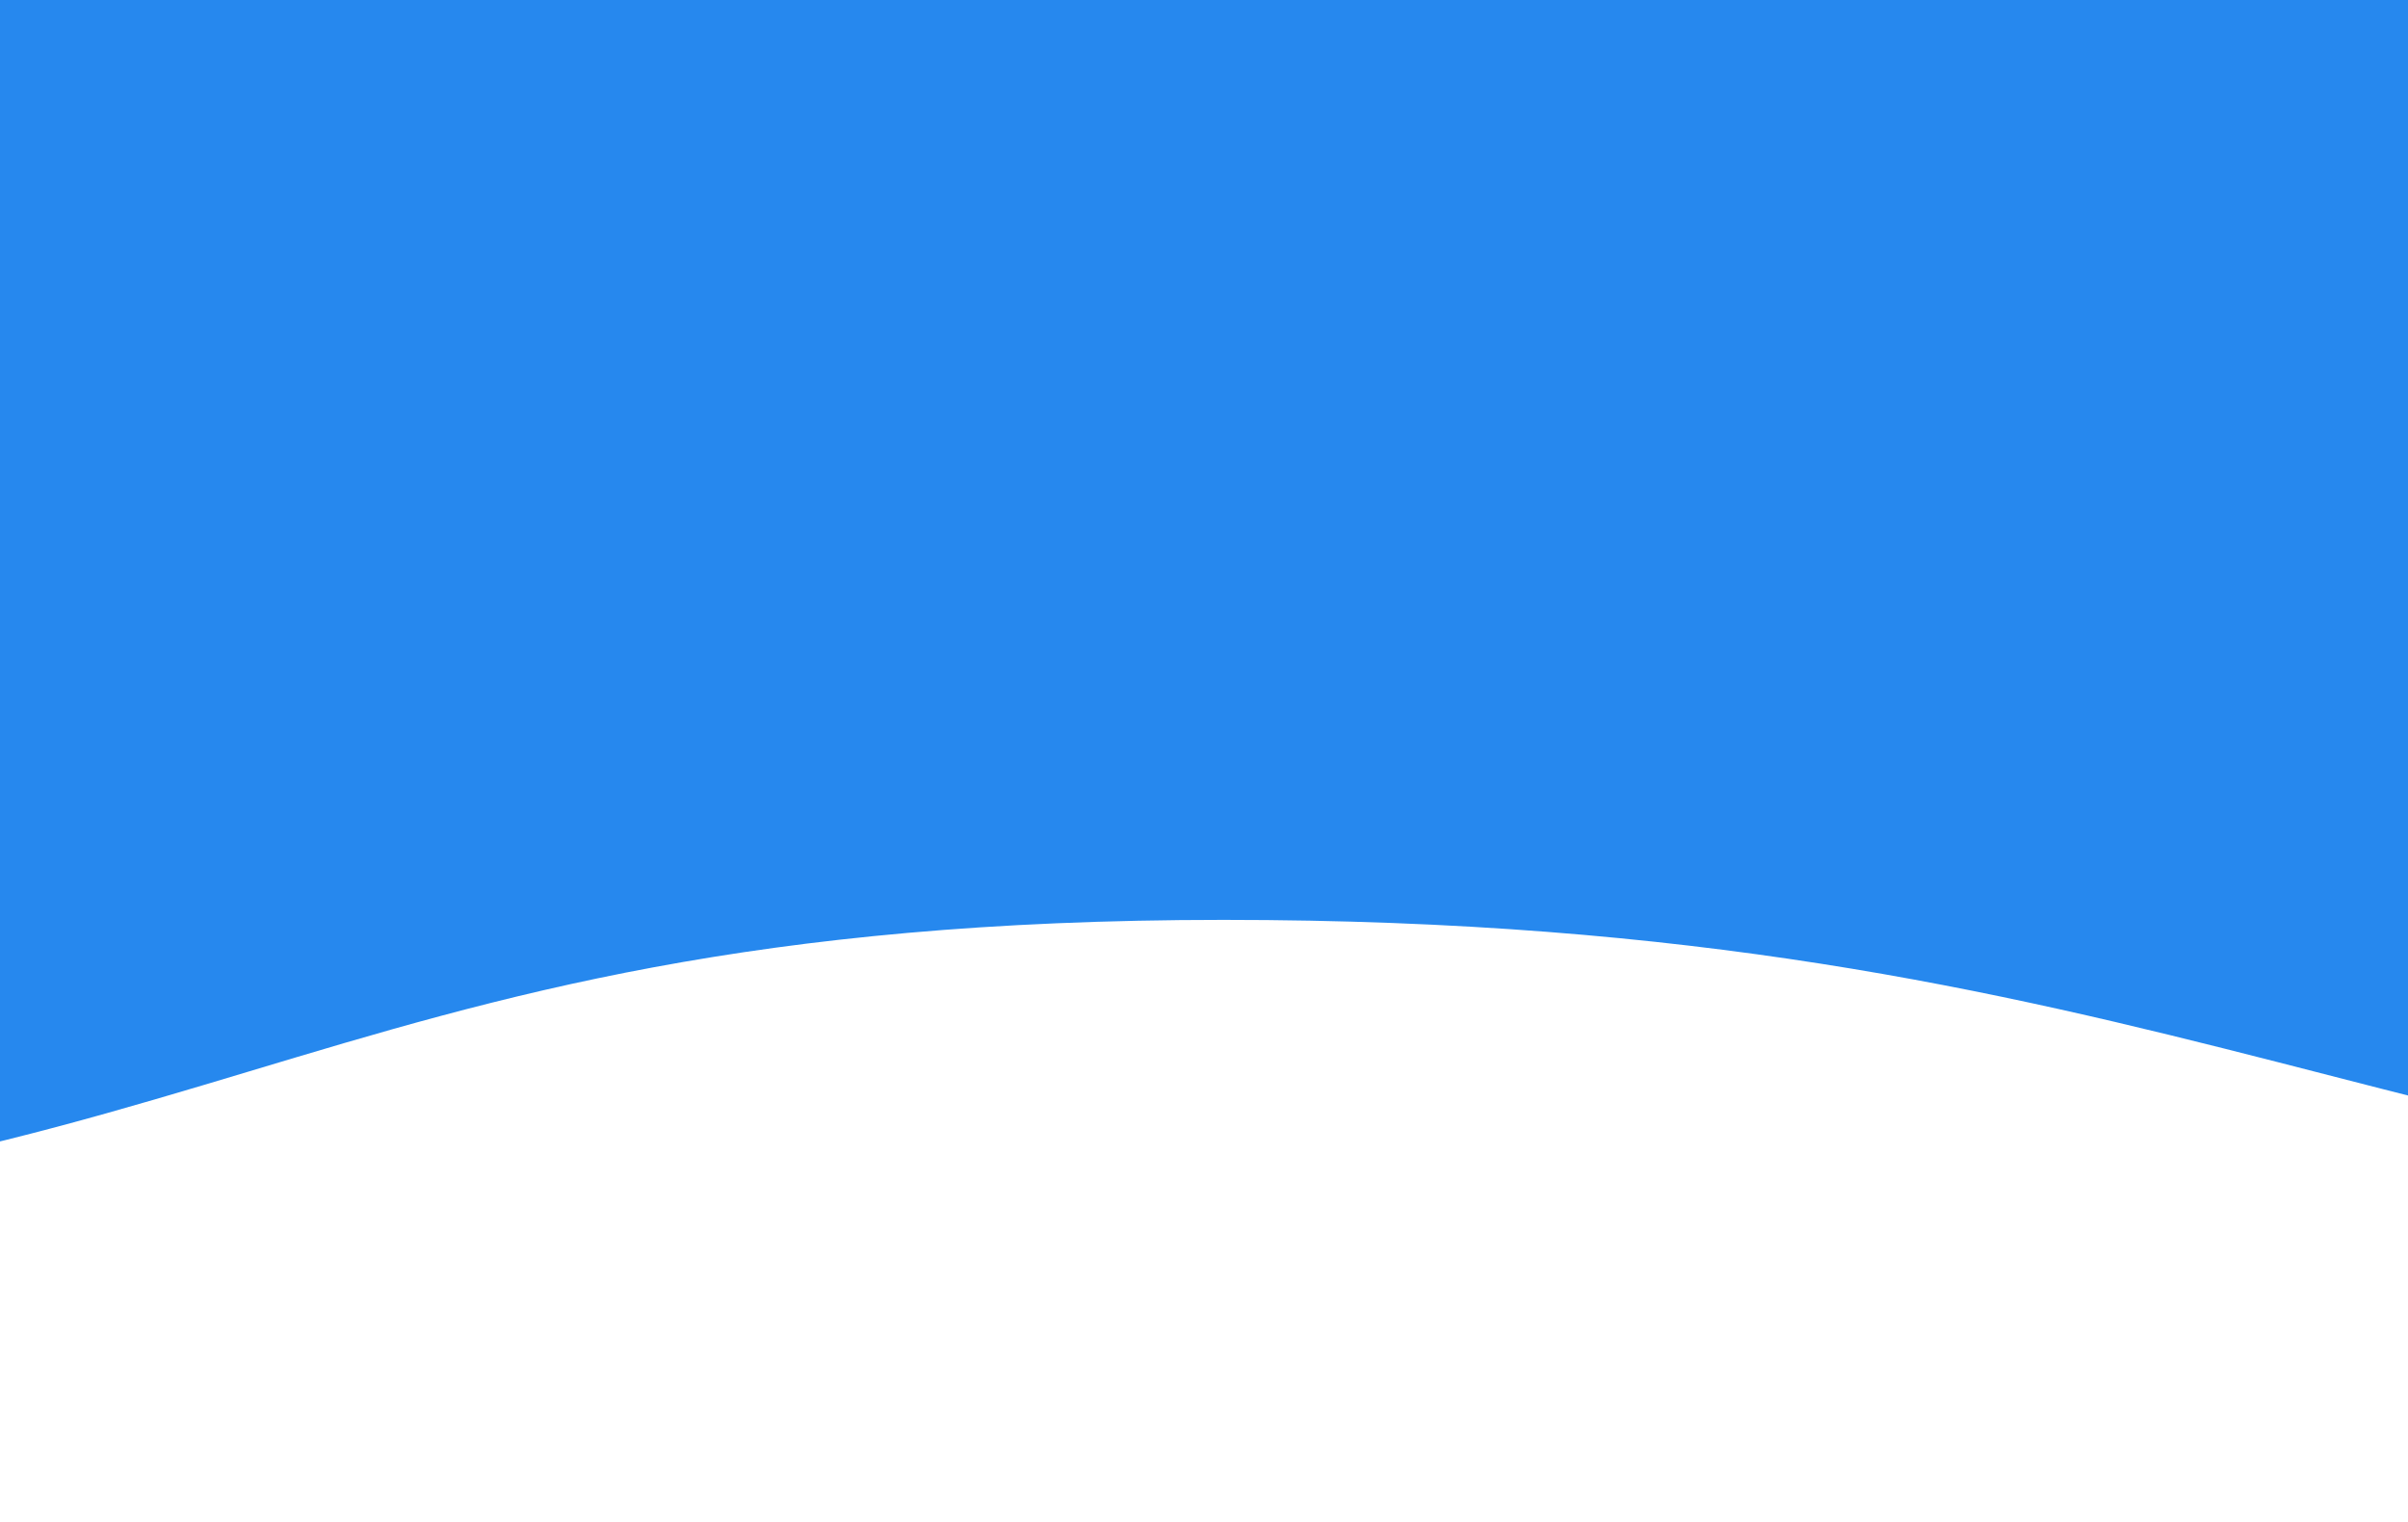 <svg xmlns="http://www.w3.org/2000/svg" xmlns:xlink="http://www.w3.org/1999/xlink" width="375" height="237" viewBox="0 0 375 237">
  <defs>
    <clipPath id="clip-Prancheta_5">
      <rect width="375" height="237"/>
    </clipPath>
  </defs>
  <g id="Prancheta_5" data-name="Prancheta – 5" clip-path="url(#clip-Prancheta_5)">
    <path id="Caminho_270" data-name="Caminho 270" d="M5863-464.305s204.912,279.562,531.537,279.562,543.749-279.562,543.749-279.562l-.323,1772.993s-89.359,92.642-219.106,88.722-168.241-47.17-315.179-47.17-155.932,47.17-305.031,47.17S5863,1288.1,5863,1288.1Z" transform="translate(-6213.143 -1207)" fill="#2688ee"/>
  </g>
</svg>

